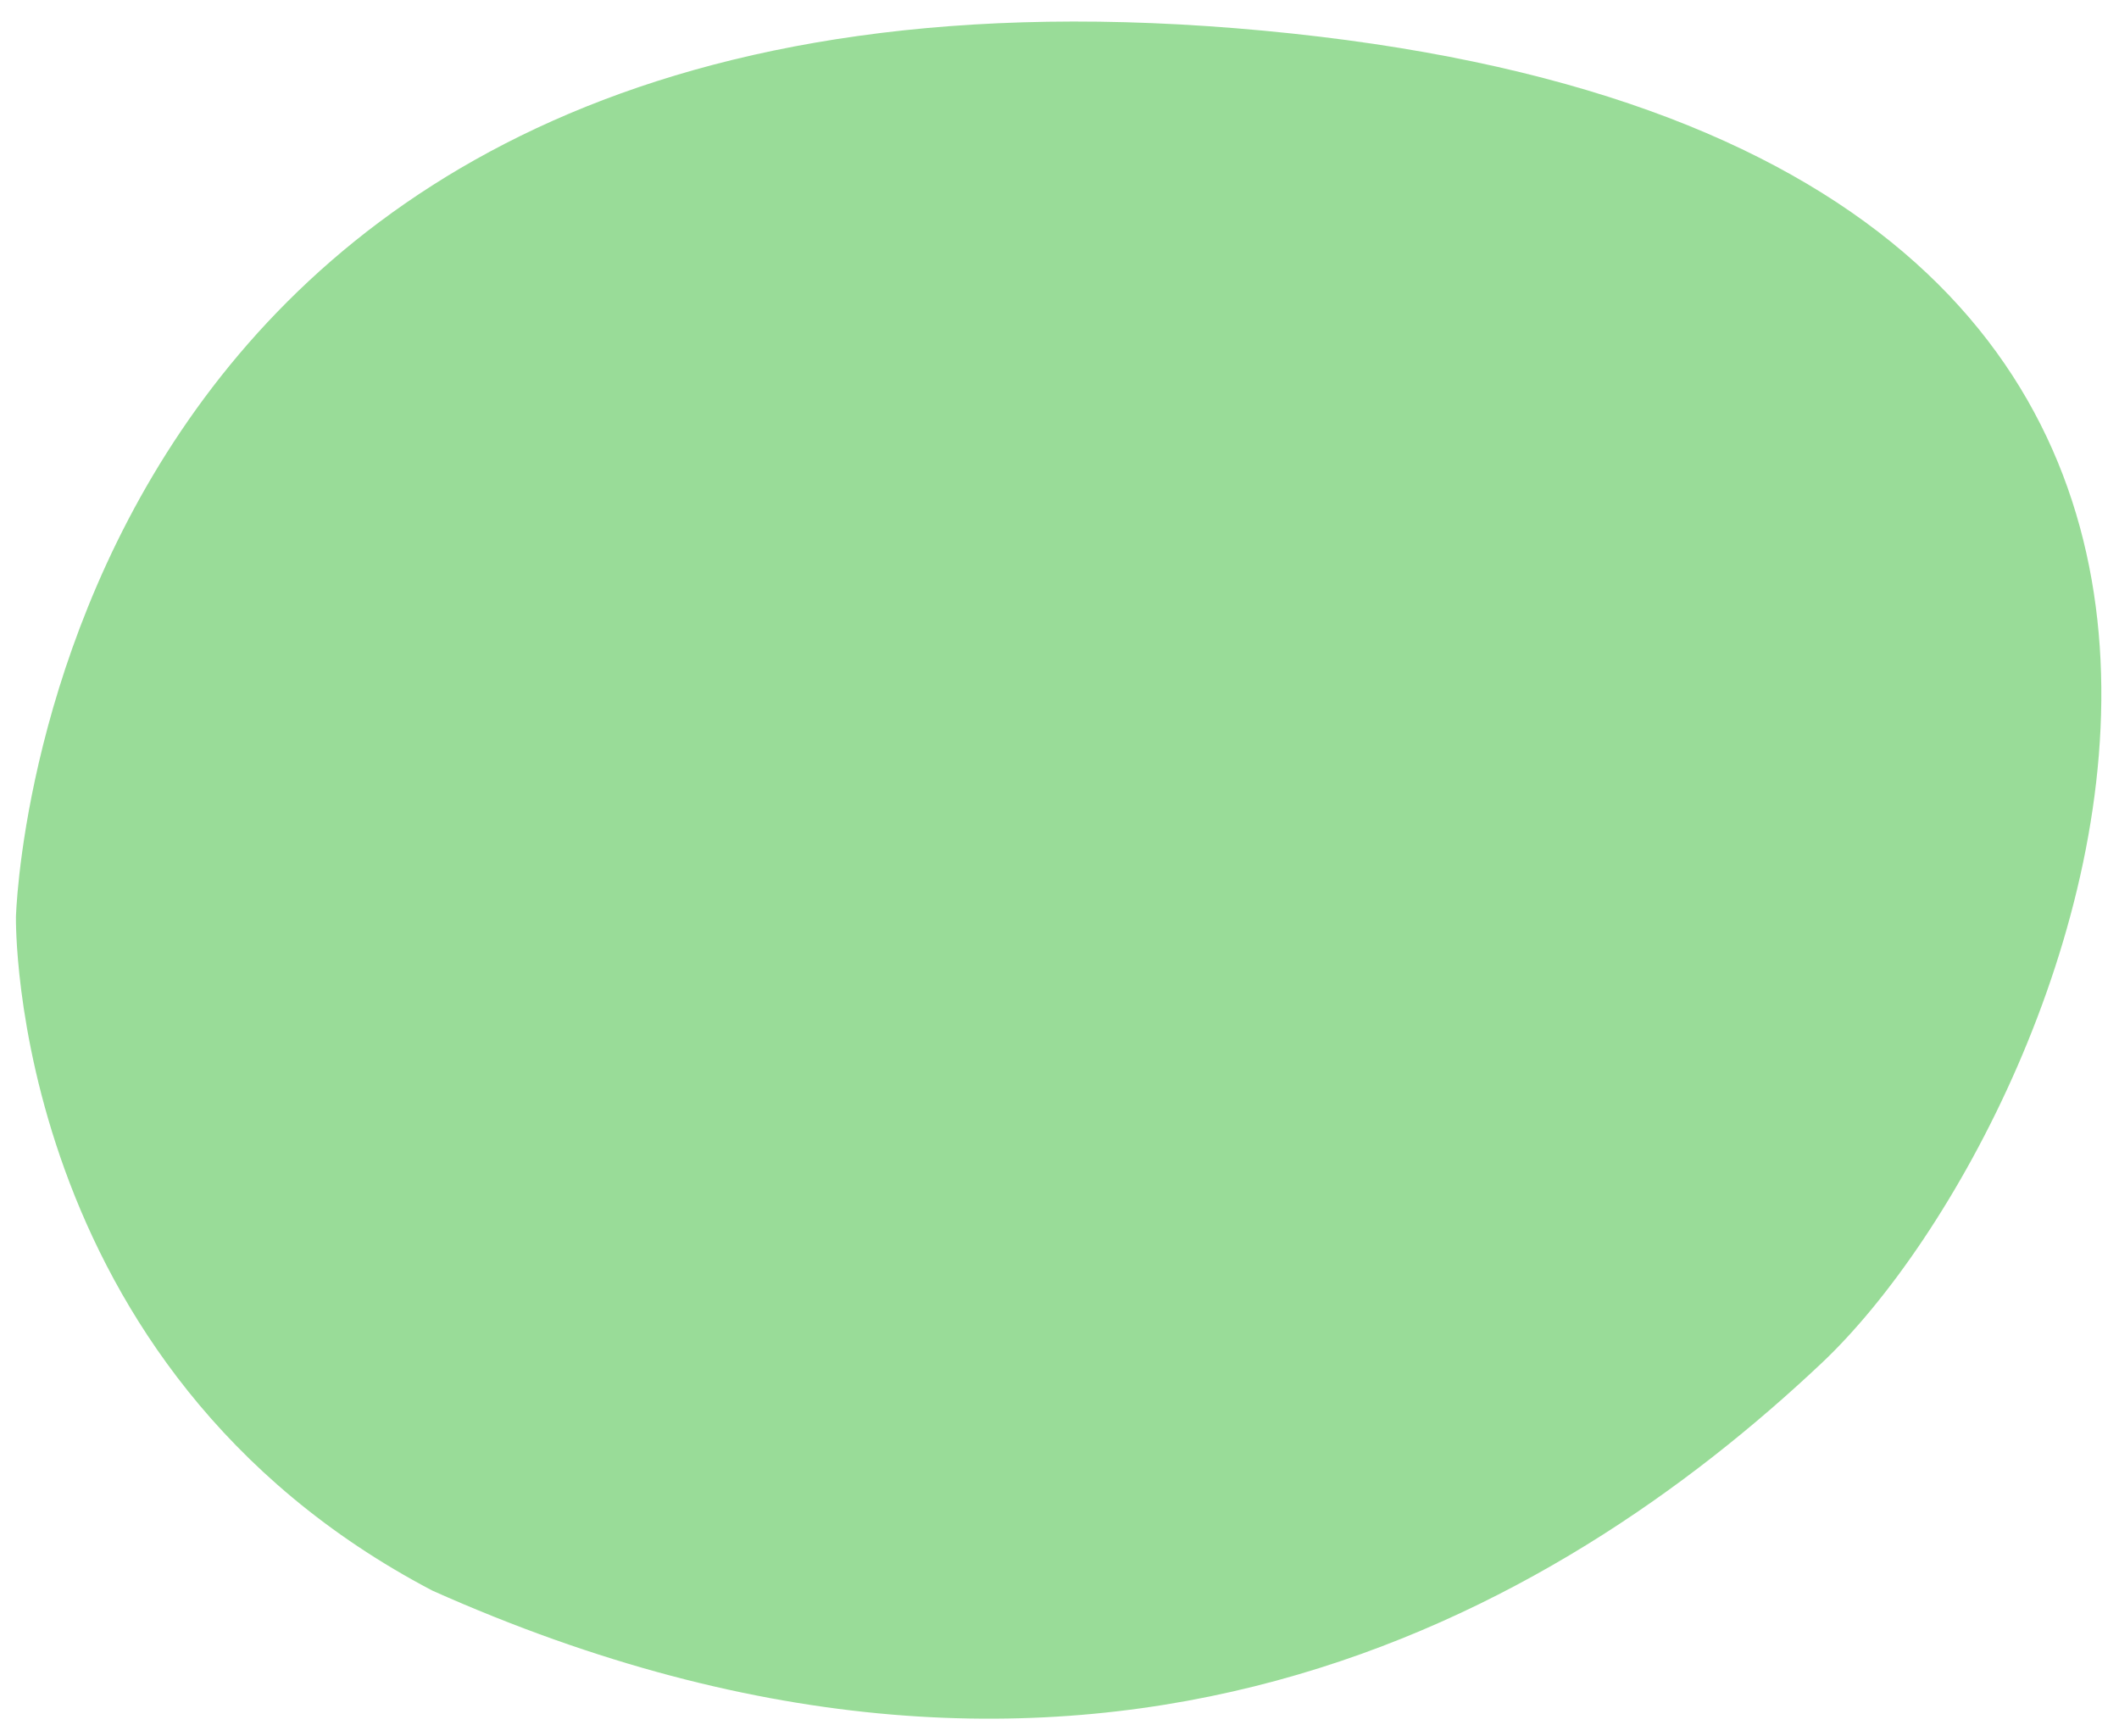 <?xml version="1.0" encoding="utf-8"?>
<svg width="71.079px" height="58.215px" viewBox="0 0 71.079 58.215" version="1.1" xmlns:xlink="http://www.w3.org/1999/xlink" xmlns="http://www.w3.org/2000/svg">
  <path d="M0.535 30.756C0.535 30.756 1.359 -2.809 42.374 1.028C83.39 4.864 69.939 37.39 61.105 45.72C52.272 54.05 36.679 63.254 14.502 53.351C0.263 45.88 0.535 30.756 0.535 30.756Z" id="Path-4-Copy-6" fill="#34B933" fill-opacity="0.502" fill-rule="evenodd" stroke="none" />
</svg>